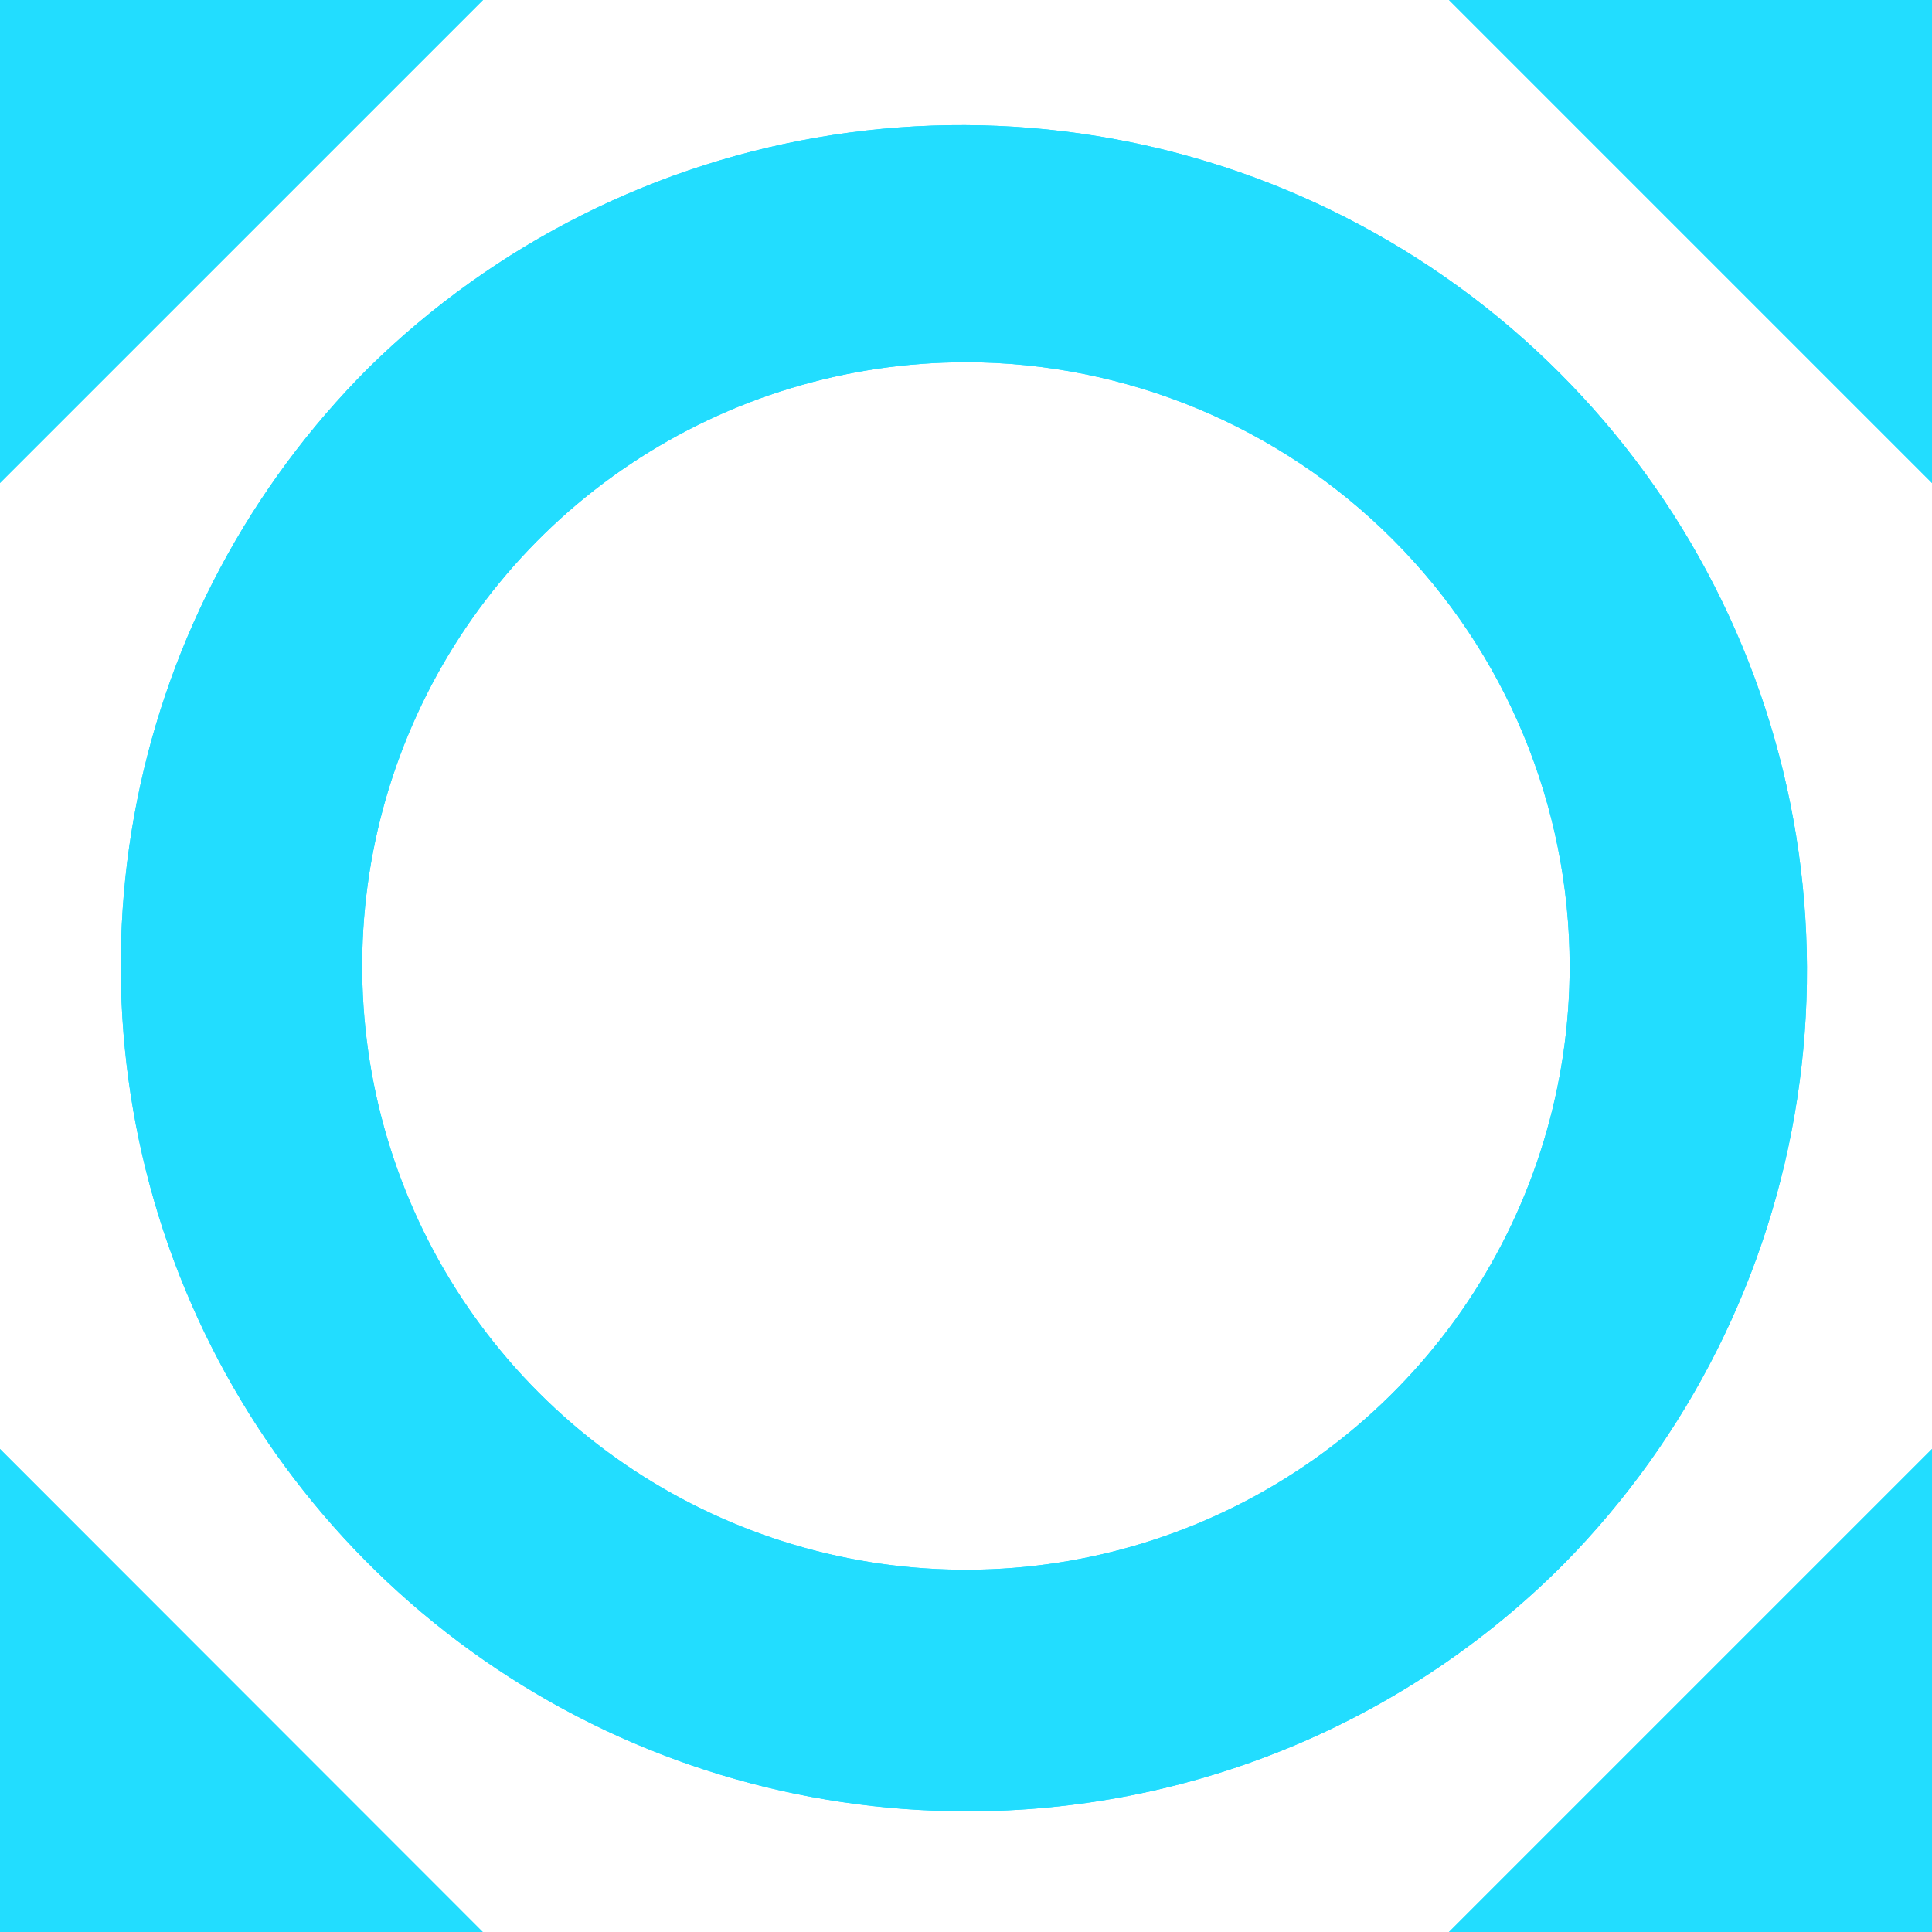 <svg xmlns="http://www.w3.org/2000/svg" xmlns:xlink="http://www.w3.org/1999/xlink" viewBox="0 0 50 50">
  <defs>
    <style>
      .cls-1 {
        fill: none;
      }

      .cls-2 {
        fill: #2df;
      }

      .cls-3 {
        fill: rgba(0,0,0,0);
      }

      .cls-4 {
        clip-path: url(#clip-path);
      }

      .cls-5 {
        clip-path: url(#clip-path-2);
      }
    </style>
    <clipPath id="clip-path">
      <path id="icon_action_all_out_24px" data-name="icon/action/all_out_24px" class="cls-1" d="M50,50H37.5L50,37.5V50ZM12.5,50H0V37.5l12.493,12.5ZM25,46.875A21.88,21.88,0,0,1,9.529,9.529,21.881,21.881,0,0,1,40.474,40.471,21.738,21.738,0,0,1,25,46.875Zm0-37.5A15.625,15.625,0,1,0,40.623,25,15.644,15.644,0,0,0,25,9.374ZM0,12.5V0H12.5L.006,12.493Zm50,0-.006-.006L37.5,0H50V12.5Z"/>
    </clipPath>
    <clipPath id="clip-path-2">
      <rect id="Rectangle" class="cls-2" width="74.999" height="74.999"/>
    </clipPath>
  </defs>
  <g id="orher" transform="translate(16354 22498)">
    <rect id="icon_action_stars_24px_background" data-name="icon/action/stars_24px background" class="cls-3" width="50" height="50" transform="translate(-16354 -22498)"/>
    <path id="icon_action_all_out_24px-2" data-name="icon/action/all_out_24px" class="cls-1" d="M33.334,33.334H25L33.334,25v8.335Zm-25,0H0V25L8.329,33.33Zm8.334-2.083A14.587,14.587,0,0,1,6.352,6.352,14.587,14.587,0,0,1,26.983,26.981,14.492,14.492,0,0,1,16.667,31.251Zm0-25A10.417,10.417,0,1,0,27.083,16.667,10.429,10.429,0,0,0,16.667,6.249ZM0,8.332V0H8.332L0,8.329Zm33.334,0,0,0L25,0h8.334V8.332Z" transform="translate(-16345.667 -22489.666)"/>
    <g id="Group_8" data-name="Group 8" class="cls-4" transform="translate(-16354 -22498)">
      <g id="_Color" data-name="↳ Color" transform="translate(-12.5 -12.5)">
        <rect id="_Color_background" data-name="↳ Color background" class="cls-2" width="74.999" height="74.999"/>
        <rect id="Rectangle-2" data-name="Rectangle" class="cls-2" width="74.999" height="74.999"/>
      </g>
    </g>
  </g>
</svg>

